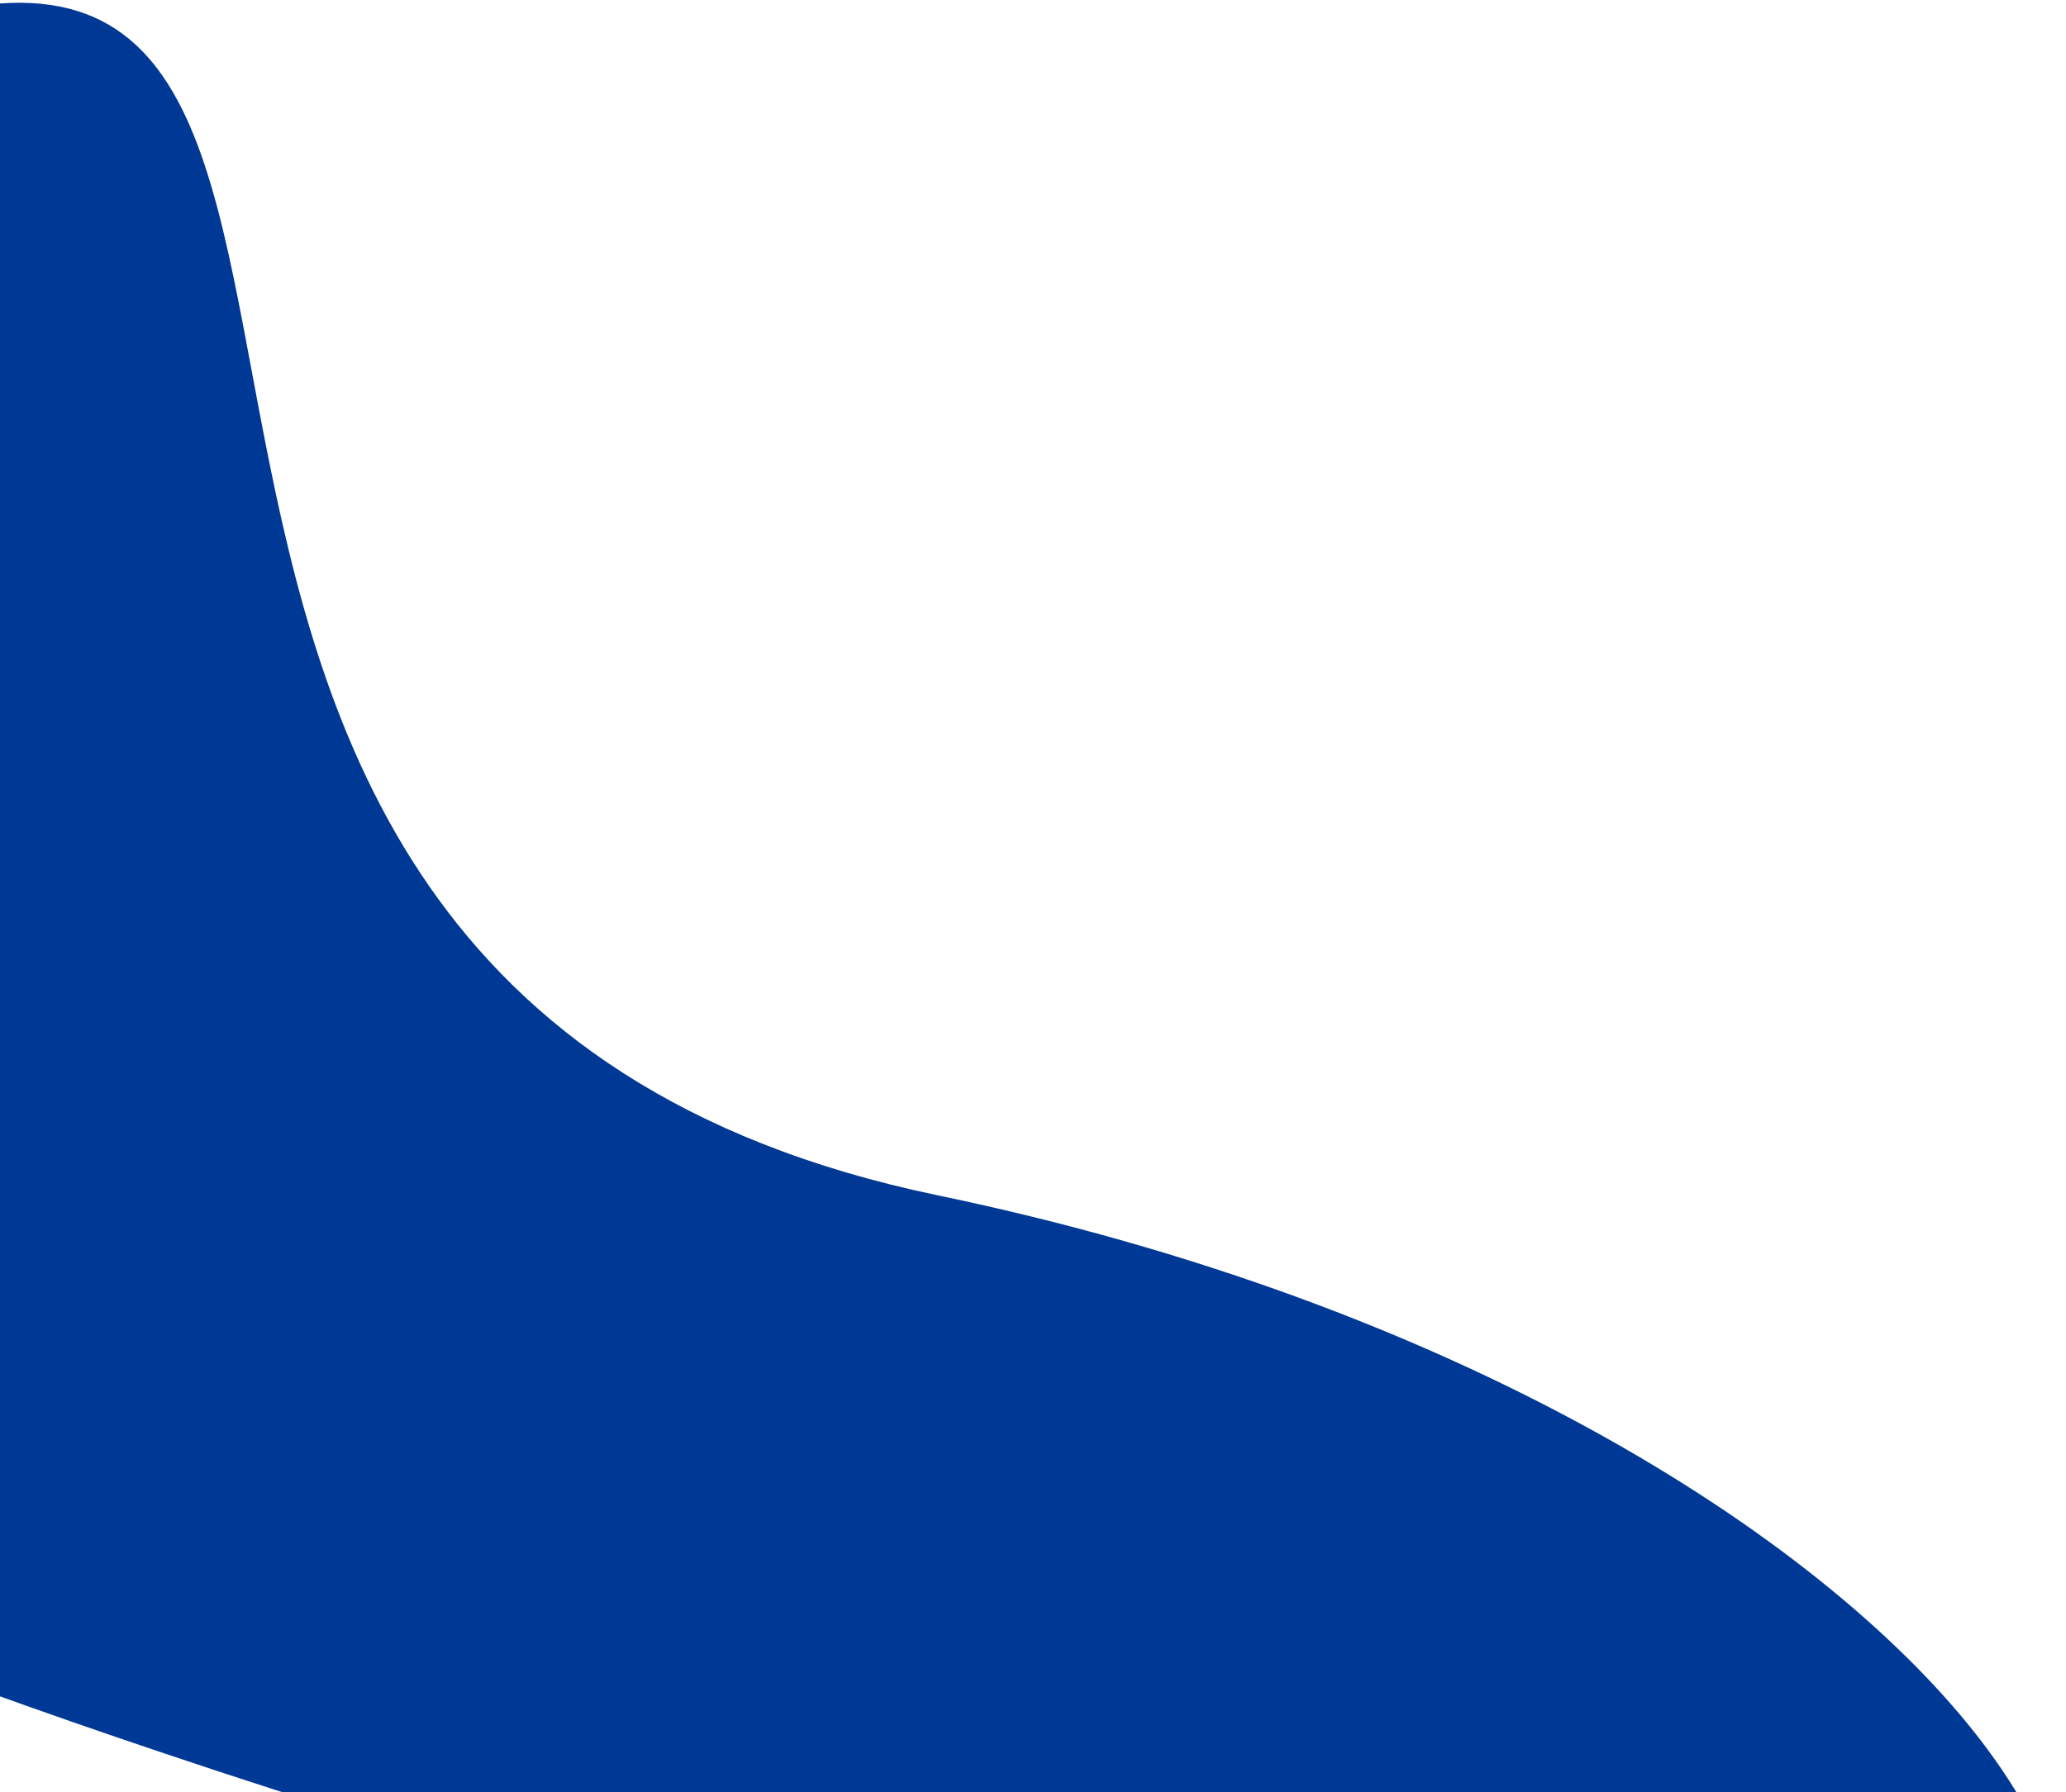 <svg width="612" height="531" viewBox="0 0 612 531" fill="none" xmlns="http://www.w3.org/2000/svg">
<path d="M-44.813 12.704C158.5 -68.5 -27.573 290.651 277.809 354.183C583.19 417.715 708.202 626.421 528.72 621.777C289.042 615.574 -33.269 490.341 -33.269 490.341C-33.269 490.341 -149.405 54.479 -44.813 12.704Z" fill="#003895"/>
</svg>
